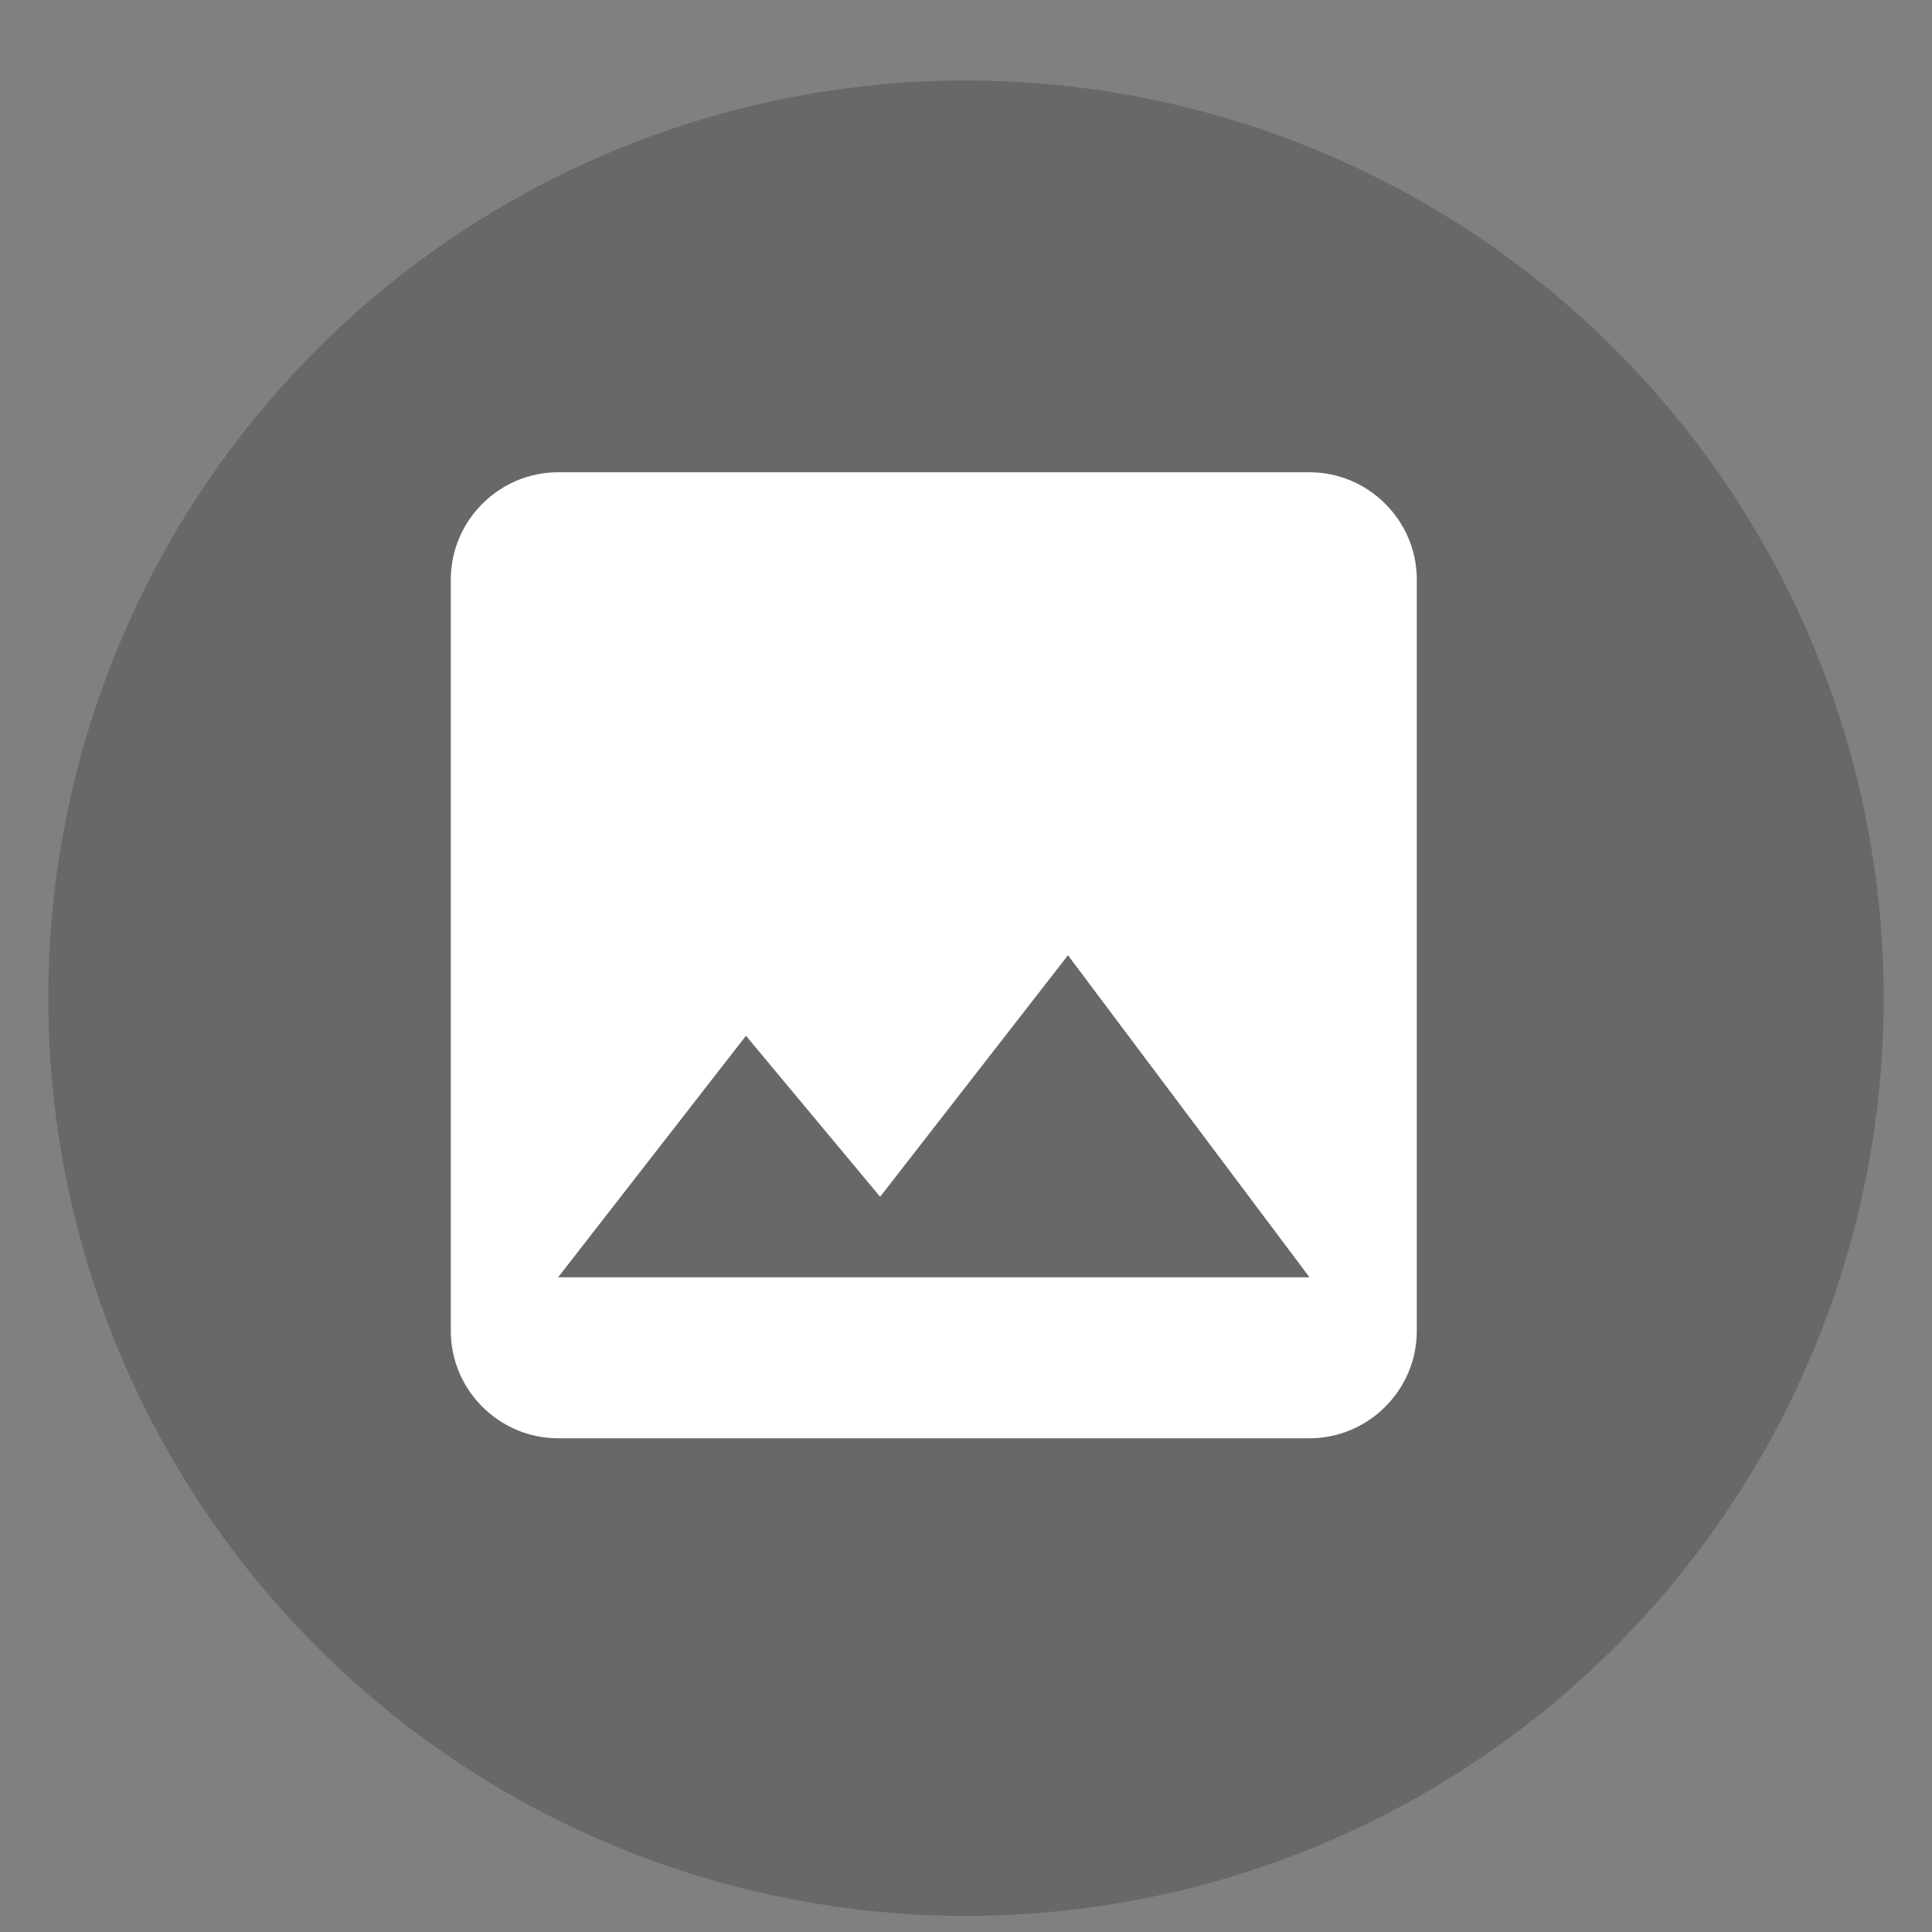 <?xml version="1.0" encoding="utf-8"?>
<!-- Generator: Adobe Illustrator 19.0.0, SVG Export Plug-In . SVG Version: 6.00 Build 0)  -->
<svg version="1.1" id="Calque_1" xmlns="http://www.w3.org/2000/svg" xmlns:xlink="http://www.w3.org/1999/xlink" x="0px" y="0px"
	 viewBox="0 0 36 36" style="enable-background:new 0 0 36 36;" xml:space="preserve">
<rect x="0" y="0" width="36" height="36" fill="#808080" stroke="none"/>
<style type="text/css">
	.st0{opacity:0.4;fill:#454545;}
	.st1{fill:#FFFFFF;}
</style>
<circle id="XMLID_1_" class="st0" cx="18" cy="18.6" r="17.1"/>
<path id="XMLID_2_" class="st1" d="M26.4,24.8v-14c0-1.1-0.9-2-2-2h-14c-1.1,0-2,0.9-2,2v14c0,1.1,0.9,2,2,2h14
	C25.5,26.8,26.4,25.9,26.4,24.8z M13.9,19.3l2.5,3l3.5-4.5l4.5,6h-14L13.9,19.3z"/>
</svg>
